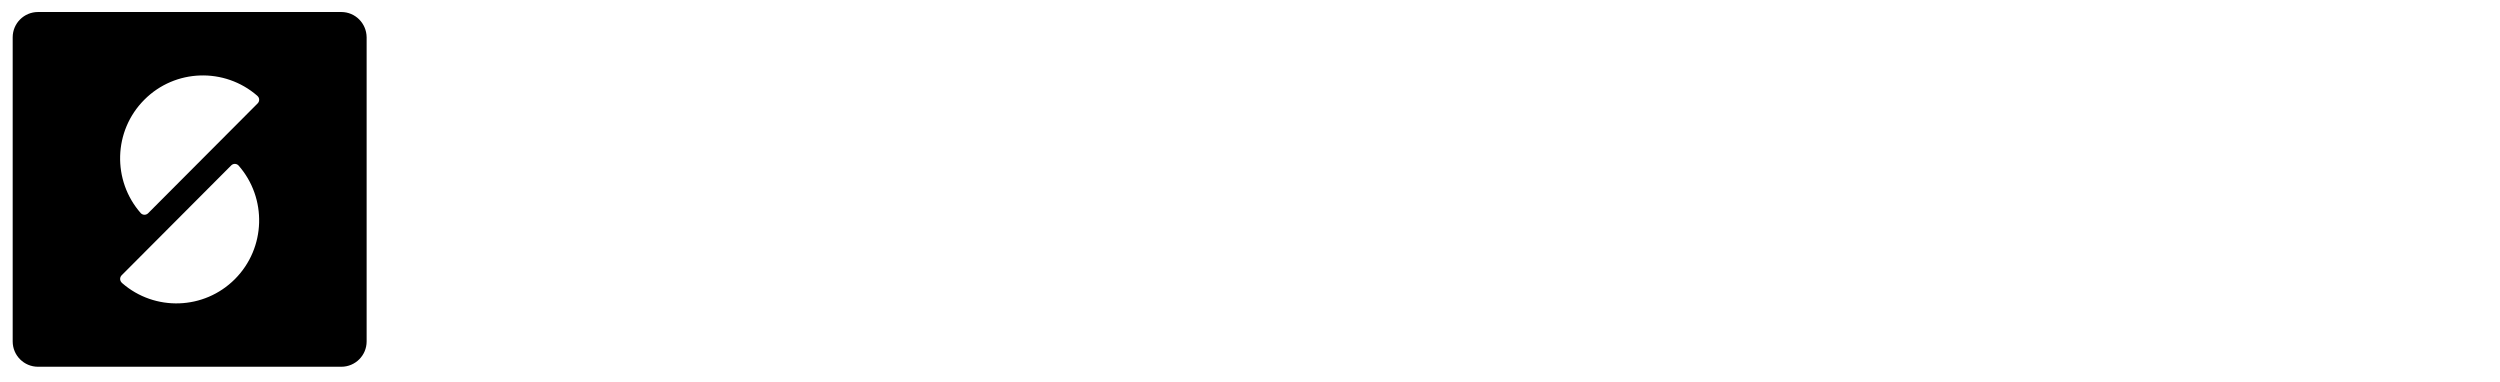 <?xml version="1.0" encoding="utf-8"?>
<svg fill="none" height="51" viewBox="0 0 334 51" width="334" xmlns="http://www.w3.org/2000/svg">
  <path d="M 45.598 1.605 L 5.08 1.605 C 3.21 1.605 1.695 3.117 1.695 4.985 L 1.695 45.619 C 1.695 47.487 3.21 48.998 5.08 48.998 L 45.598 48.998 C 47.467 48.998 48.982 47.487 48.982 45.619 L 48.982 4.985 C 48.965 3.117 47.467 1.605 45.598 1.605 Z M 31.391 37.282 C 27.265 41.425 20.668 41.612 16.325 37.826 C 16.308 37.809 16.274 37.791 16.256 37.757 C 15.986 37.485 15.986 37.061 16.24 36.79 L 30.903 22.085 C 31.172 21.83 31.592 21.83 31.862 22.102 C 35.7 26.466 35.531 33.122 31.391 37.282 Z M 34.438 13.797 L 19.775 28.503 C 19.506 28.758 19.085 28.758 18.815 28.486 C 14.977 24.138 15.128 17.483 19.285 13.322 C 23.411 9.179 30.009 9.009 34.354 12.778 C 34.37 12.795 34.403 12.814 34.421 12.846 C 34.69 13.101 34.69 13.526 34.438 13.797 Z" fill="black" style=""/>
</svg>